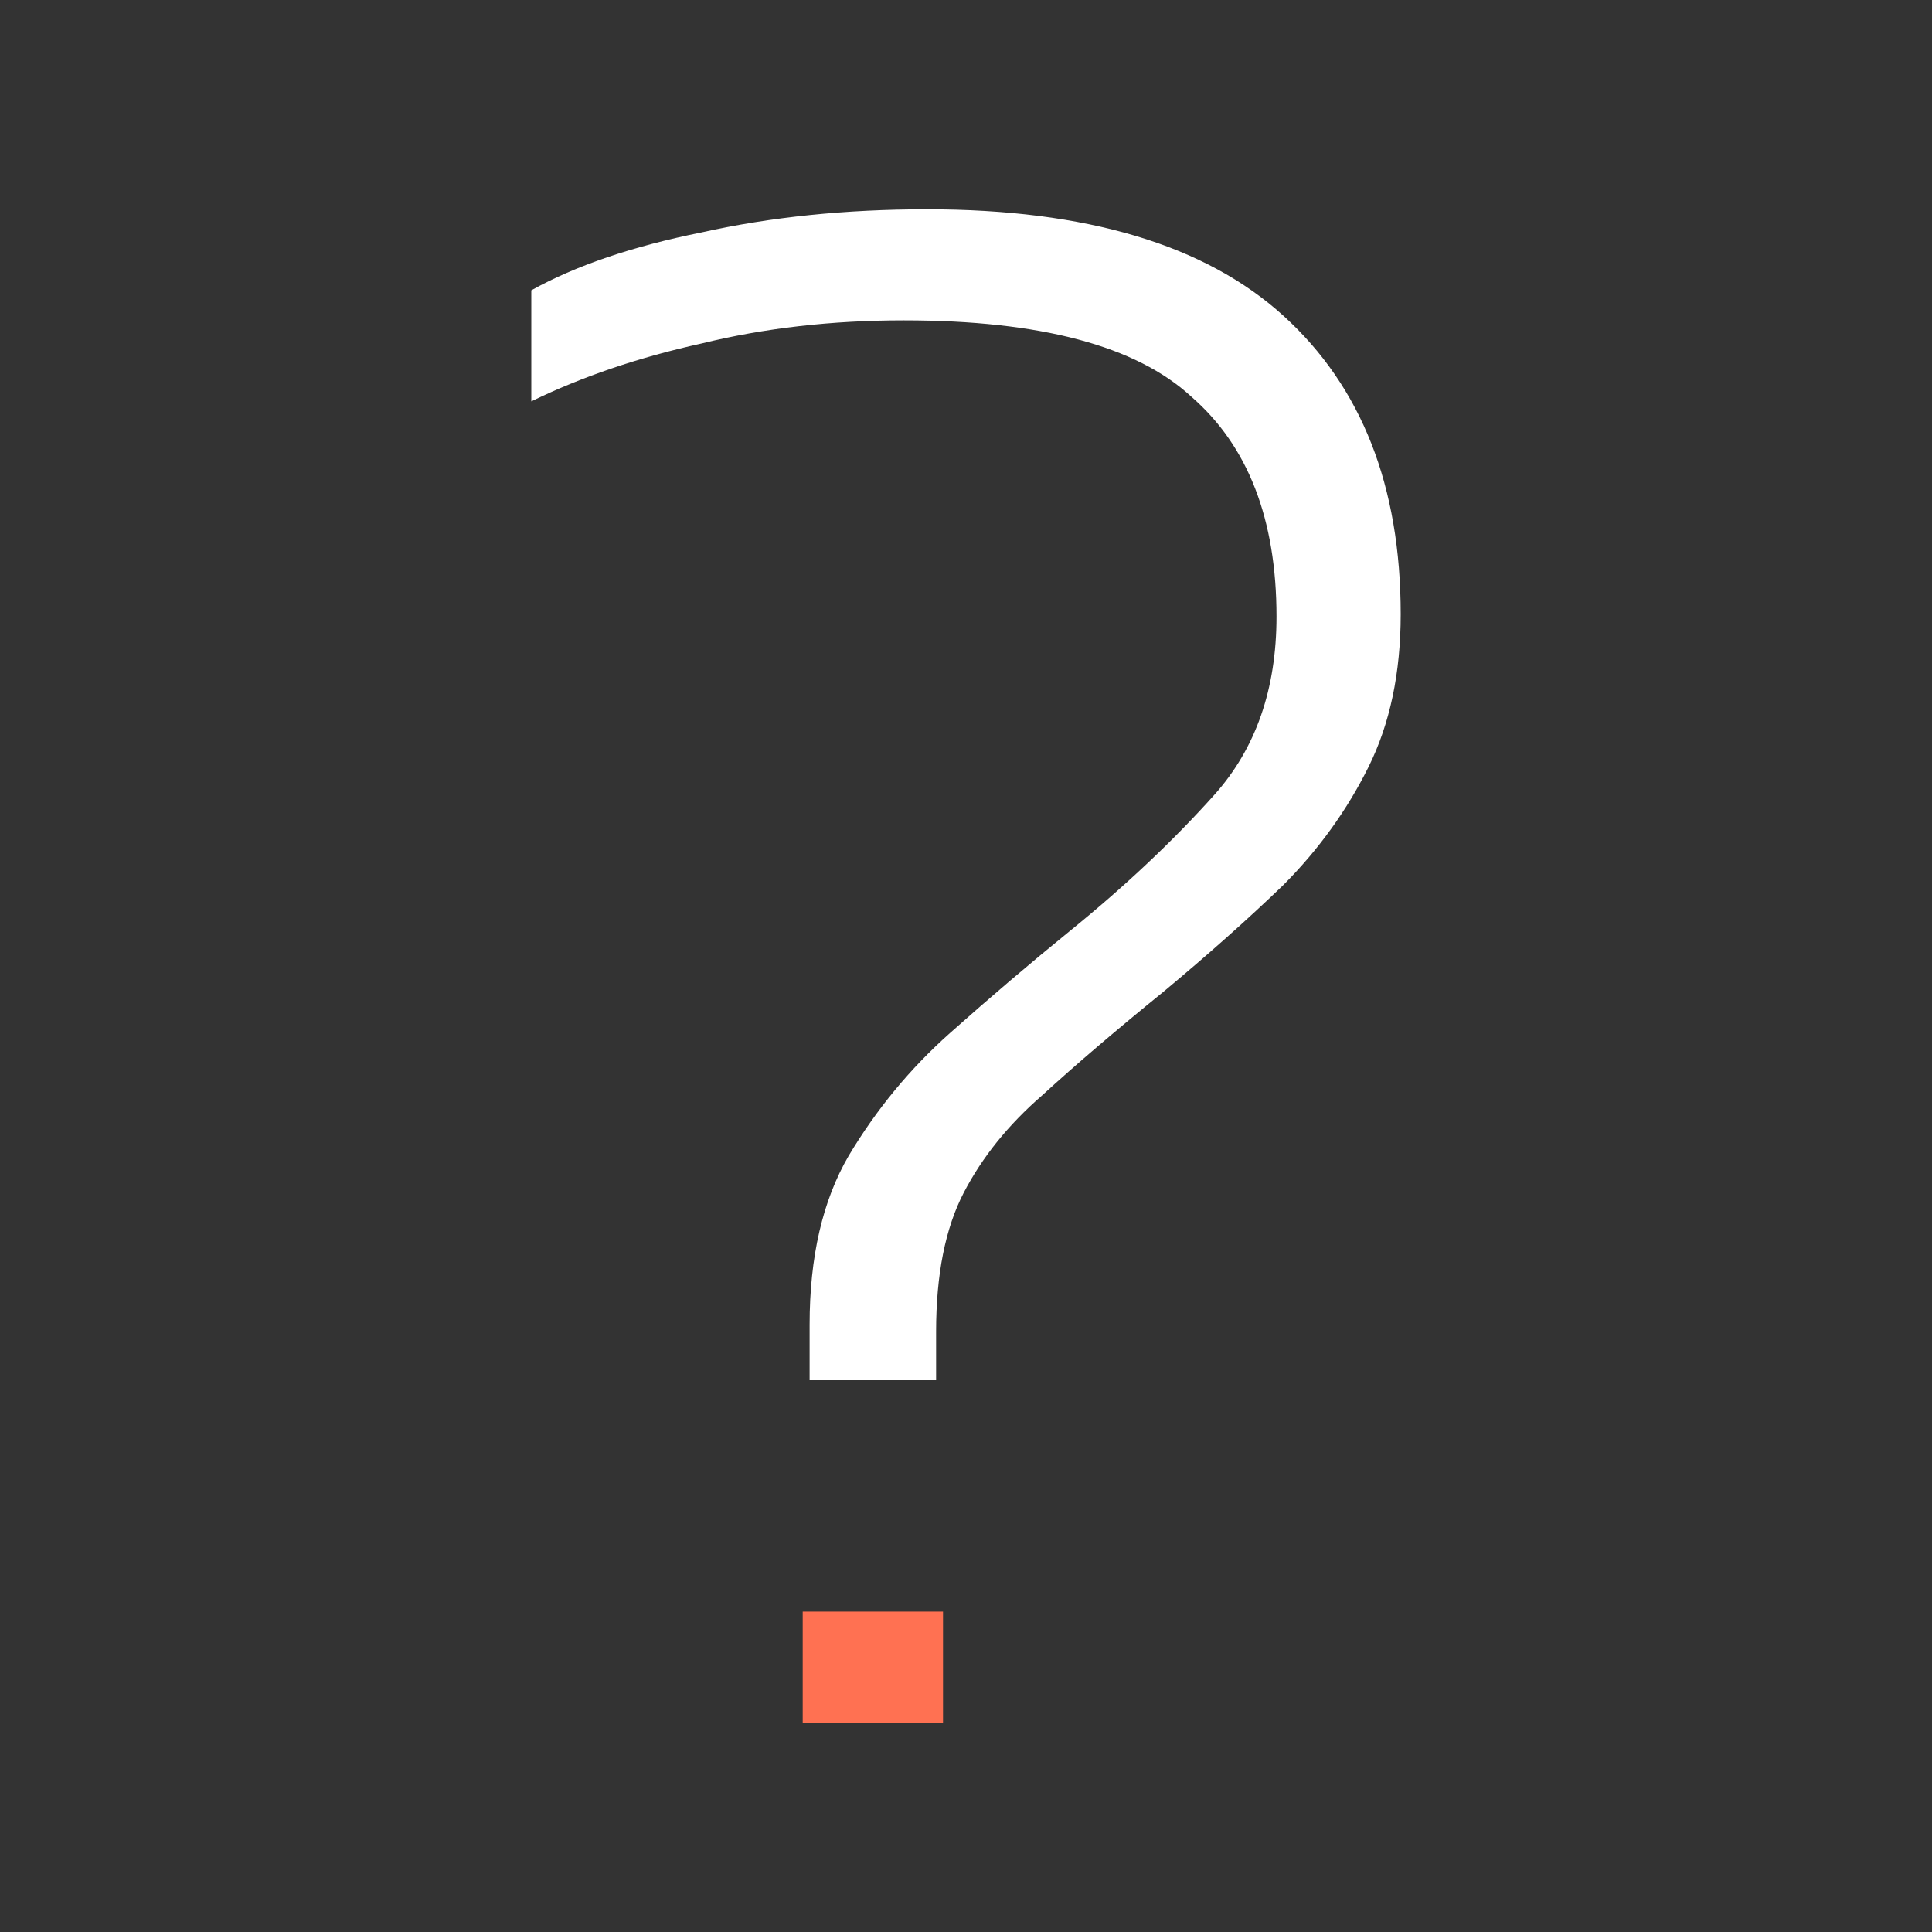 <svg width="120" height="120" viewBox="0 0 120 120" fill="none" xmlns="http://www.w3.org/2000/svg">
<rect x="0" y="0" width="120" height="120" fill="#333333" stroke="none"/>
<path d="M50.286 85.728V82.278C50.286 78.062 51.095 74.565 52.714 71.786C54.429 68.911 56.524 66.372 59 64.168C61.476 61.964 63.952 59.856 66.429 57.844C69.857 55.065 72.857 52.239 75.429 49.364C78 46.489 79.286 42.8 79.286 38.297C79.286 32.26 77.524 27.709 74 24.642C70.571 21.48 64.619 19.899 56.143 19.899C51.667 19.899 47.476 20.378 43.571 21.336C39.667 22.199 36.143 23.396 33 24.93V18.031C35.762 16.497 39.286 15.3 43.571 14.437C47.857 13.479 52.524 13 57.571 13C67.476 13 74.857 15.204 79.714 19.612C84.571 24.019 87 30.2 87 38.153C87 41.794 86.333 44.956 85 47.639C83.667 50.322 81.905 52.766 79.714 54.969C77.524 57.078 75.048 59.281 72.286 61.581C69.333 63.977 66.809 66.132 64.714 68.049C62.619 69.87 61 71.882 59.857 74.086C58.714 76.29 58.143 79.164 58.143 82.71V85.728H50.286Z" fill="white"/>
<path d="M49.857 100.101V107H58.572V100.101H49.857Z" fill="#FF7152"/>
</svg>
